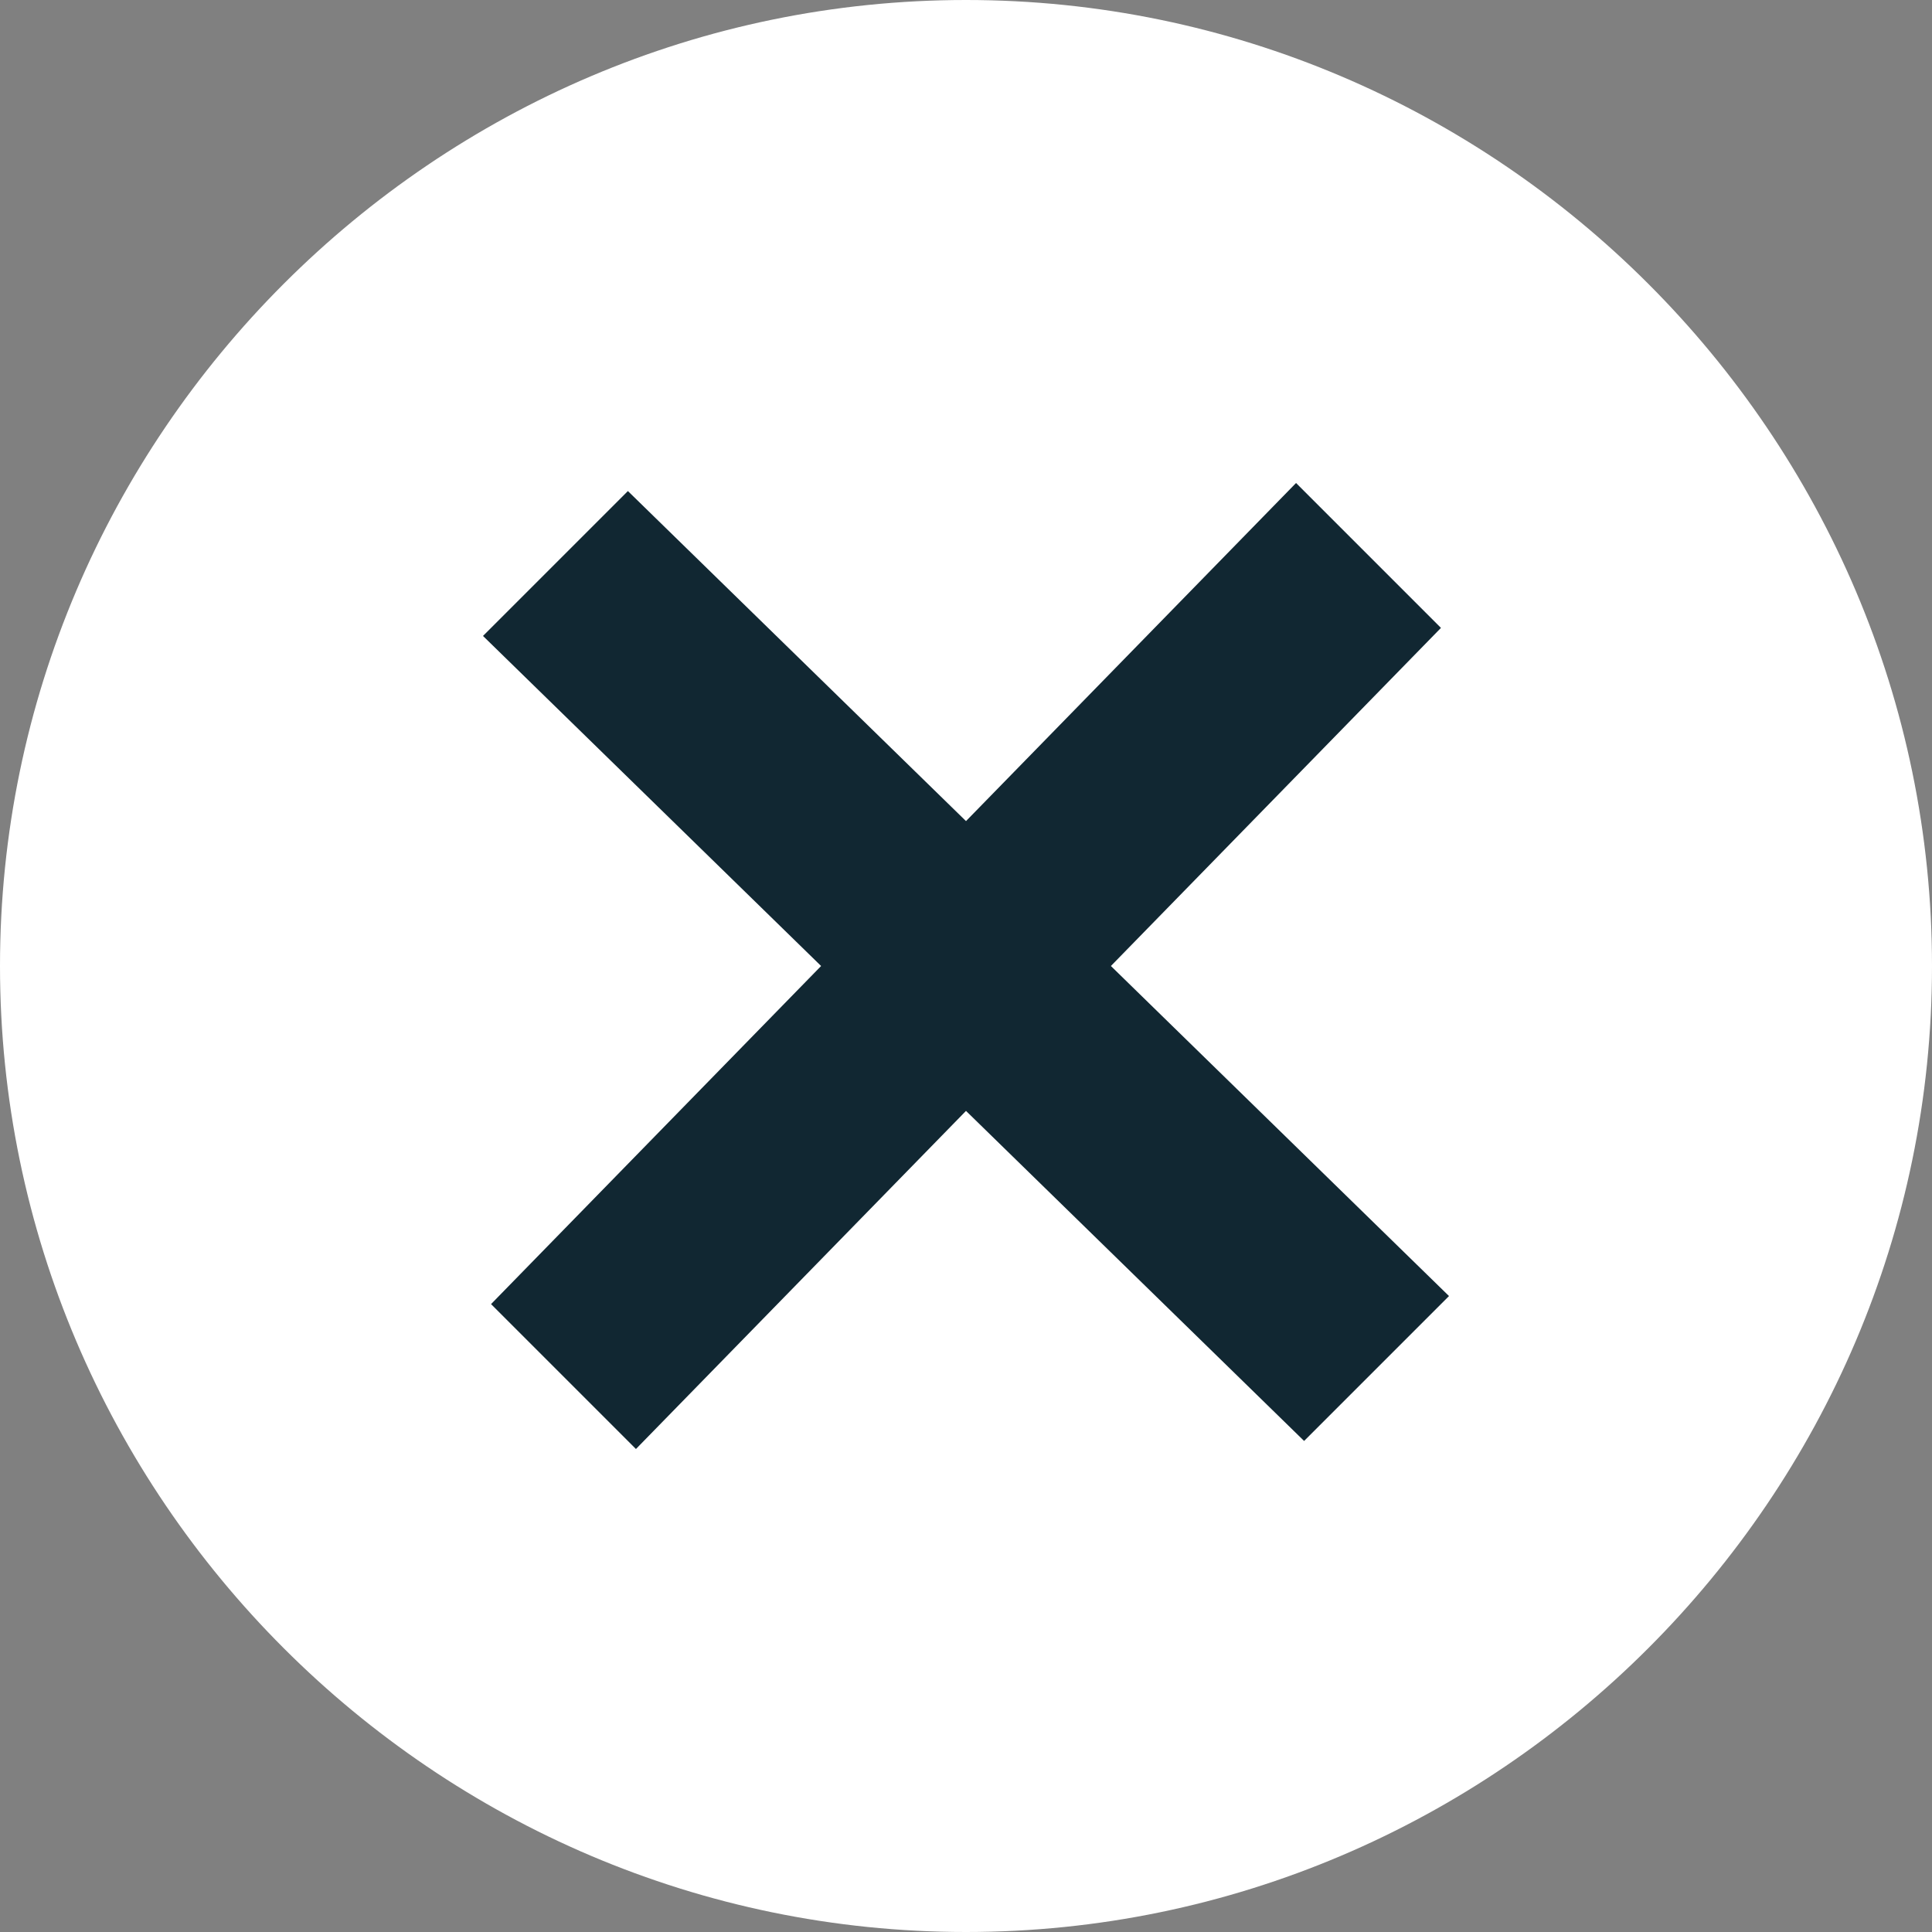 <?xml version="1.0" encoding="utf-8"?>
<!-- Generator: Adobe Illustrator 19.2.1, SVG Export Plug-In . SVG Version: 6.00 Build 0)  -->
<svg width="25px" height="25px" xmlns="http://www.w3.org/2000/svg" xmlns:xlink="http://www.w3.org/1999/xlink" version="1.1" id="Calque_1" x="0px" y="0px" viewBox="0 0 24 24" xml:space="preserve" style="
    float: right;
"><rect x="0" y="0" width="24" height="24" fill="#808080" stroke="none"/><rect width="12px" height="12px" fill="#112732" x="6" y="6"></rect><path d="M12,0C5.4,0,0,5.4,0,12s5.4,12,12,12s12-5.4,12-12S18.6,0,12,0z M16.2,17.9L12,13.8L7.9,18l-1.8-1.8l4.1-4.2  L6,7.9l1.8-1.8l4.2,4.1L16.1,6l1.8,1.8L13.8,12l4.2,4.1L16.2,17.9z" fill="#fff"></path></svg>
